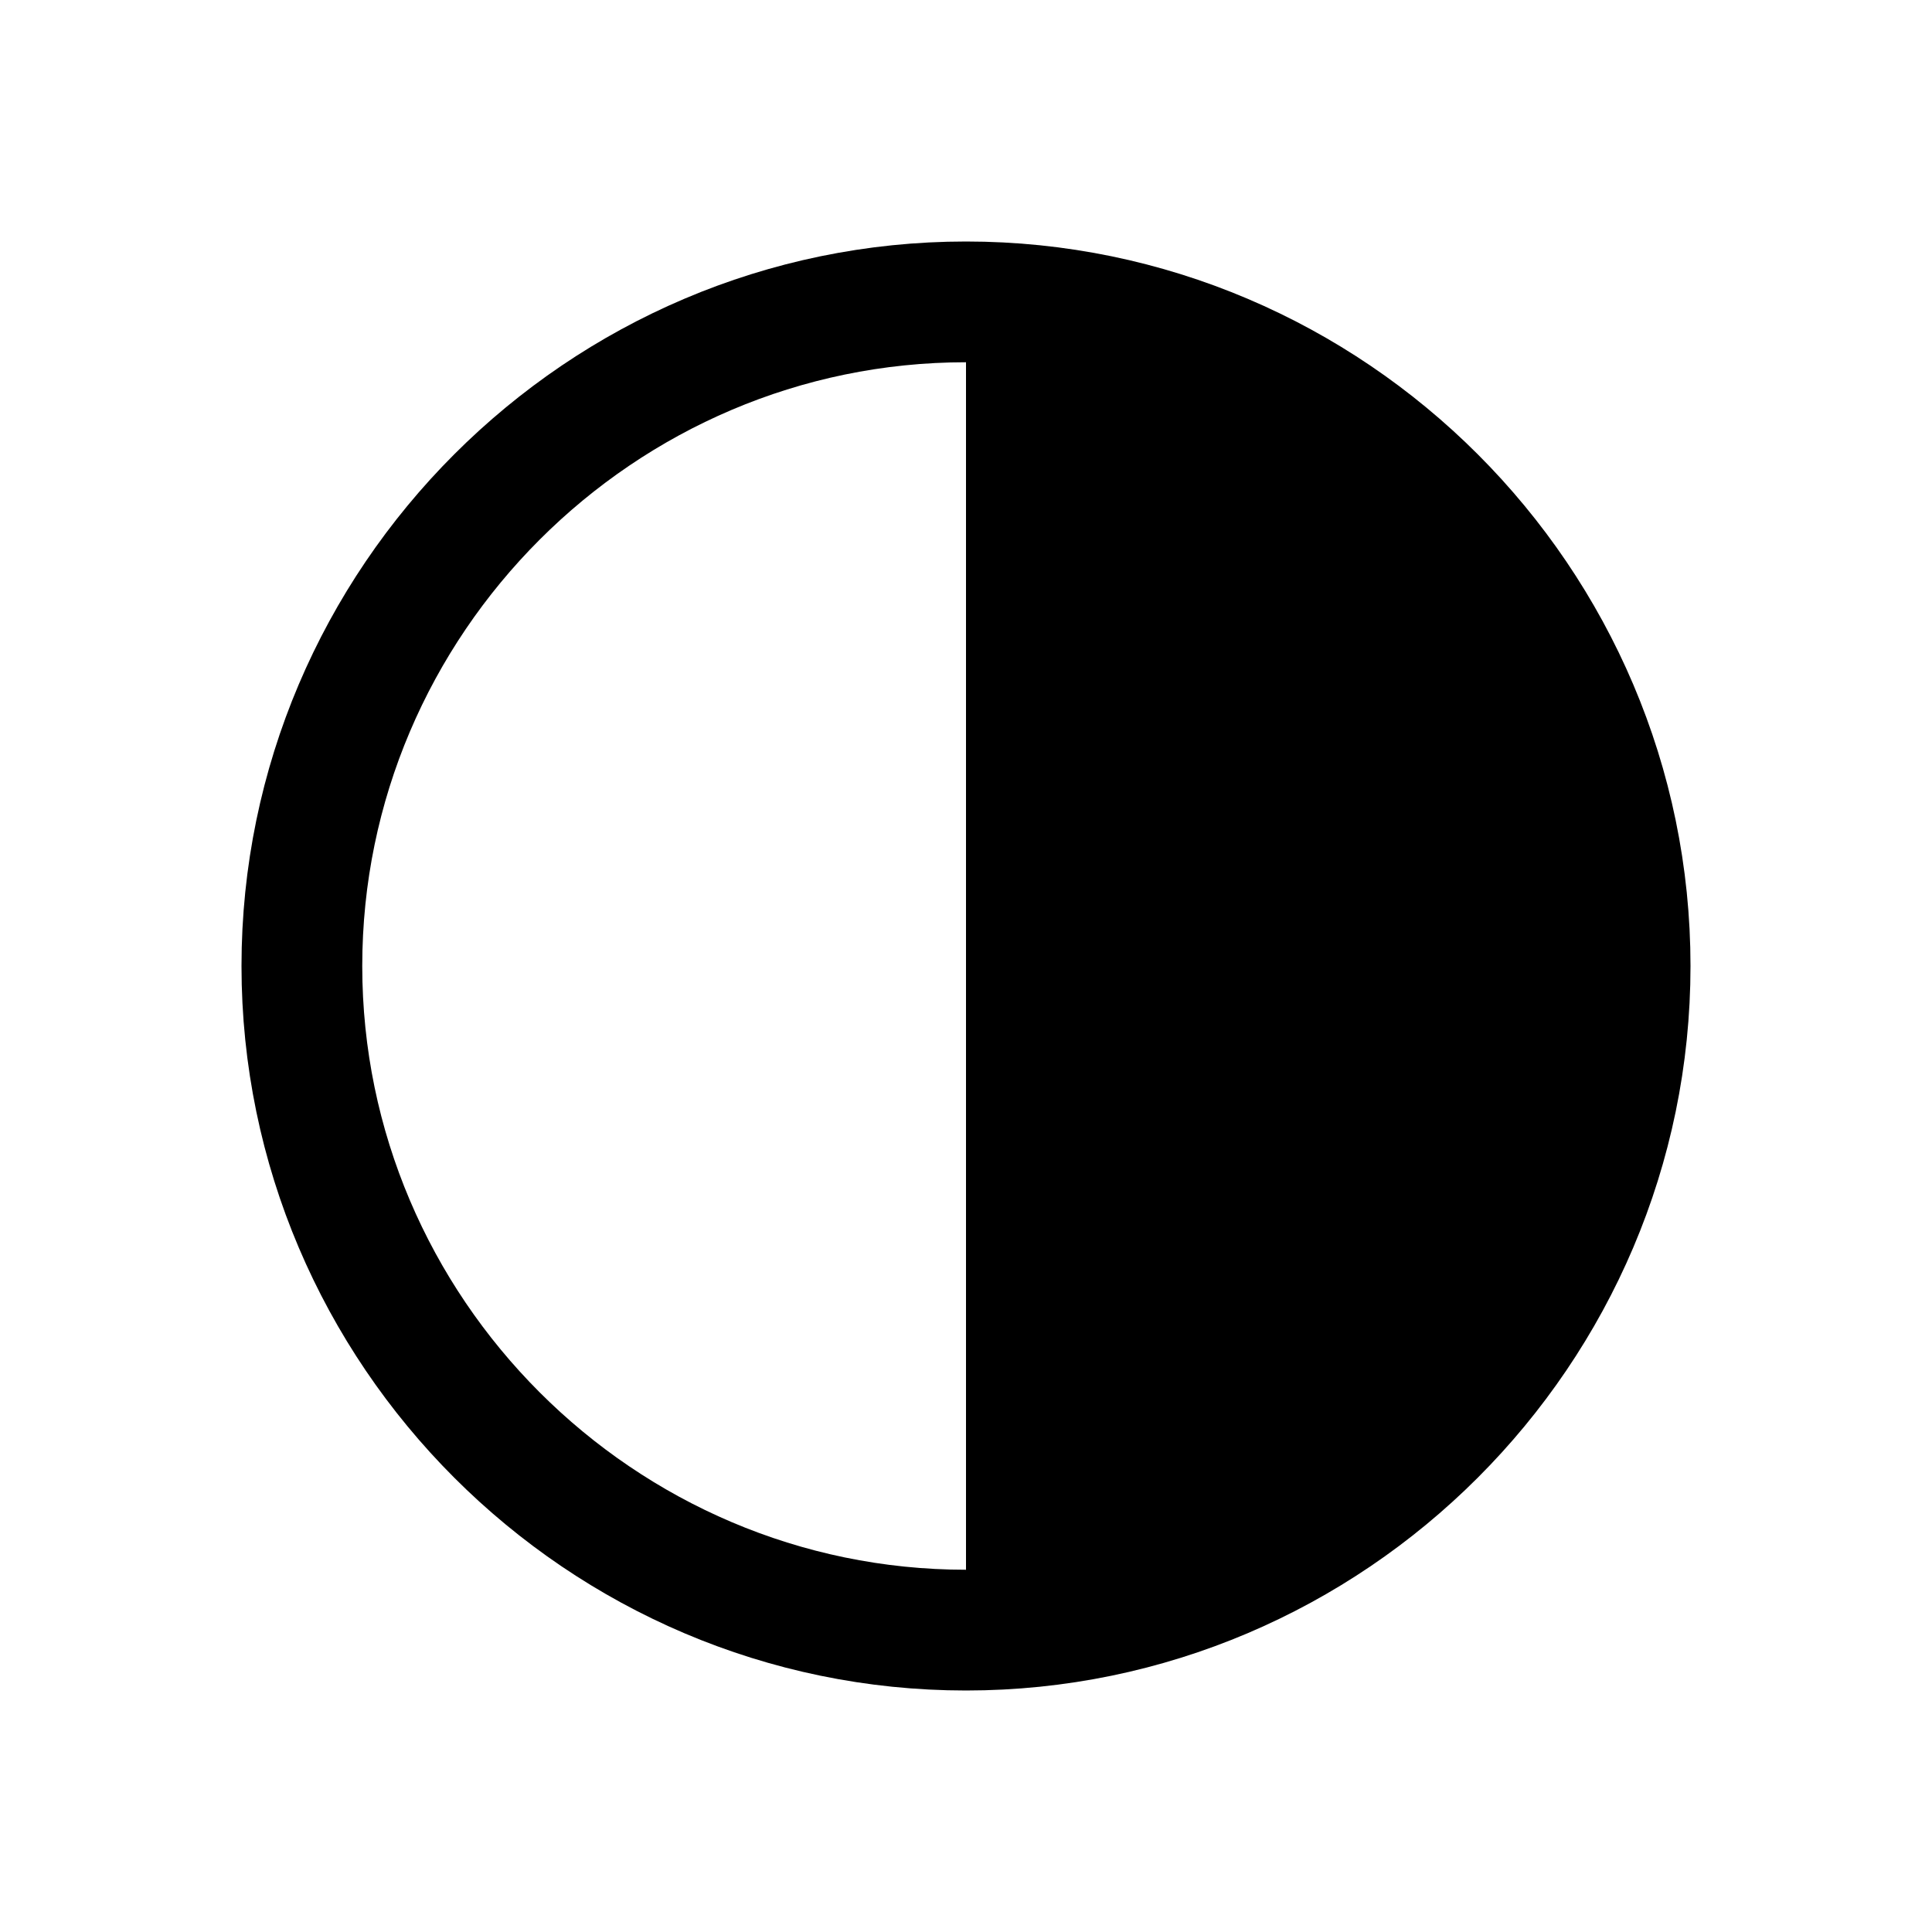 <?xml version="1.0" encoding="iso-8859-1"?>
<!-- Generator: Adobe Illustrator 19.2.1, SVG Export Plug-In . SVG Version: 6.00 Build 0)  -->
<svg version="1.1" id="Layer_1" xmlns="http://www.w3.org/2000/svg" xmlns:xlink="http://www.w3.org/1999/xlink" x="0px" y="0px"
	 viewBox="0 0 32 32" style="enable-background:new 0 0 32 32;" xml:space="preserve">
<g id="XMLID_11_">
	<path style="fill:none;stroke:#000000;stroke-width:2;stroke-miterlimit:10;" d="M16,5C9.95,5,5,9.95,5,16s4.95,11,11,11
		s11-4.95,11-11S22.05,5,16,5L16,5z"/>
</g>
<path d="M16,16V5c6.034,0,11,4.966,11,11s-4.966,11-11,11V16z"/>
</svg>
